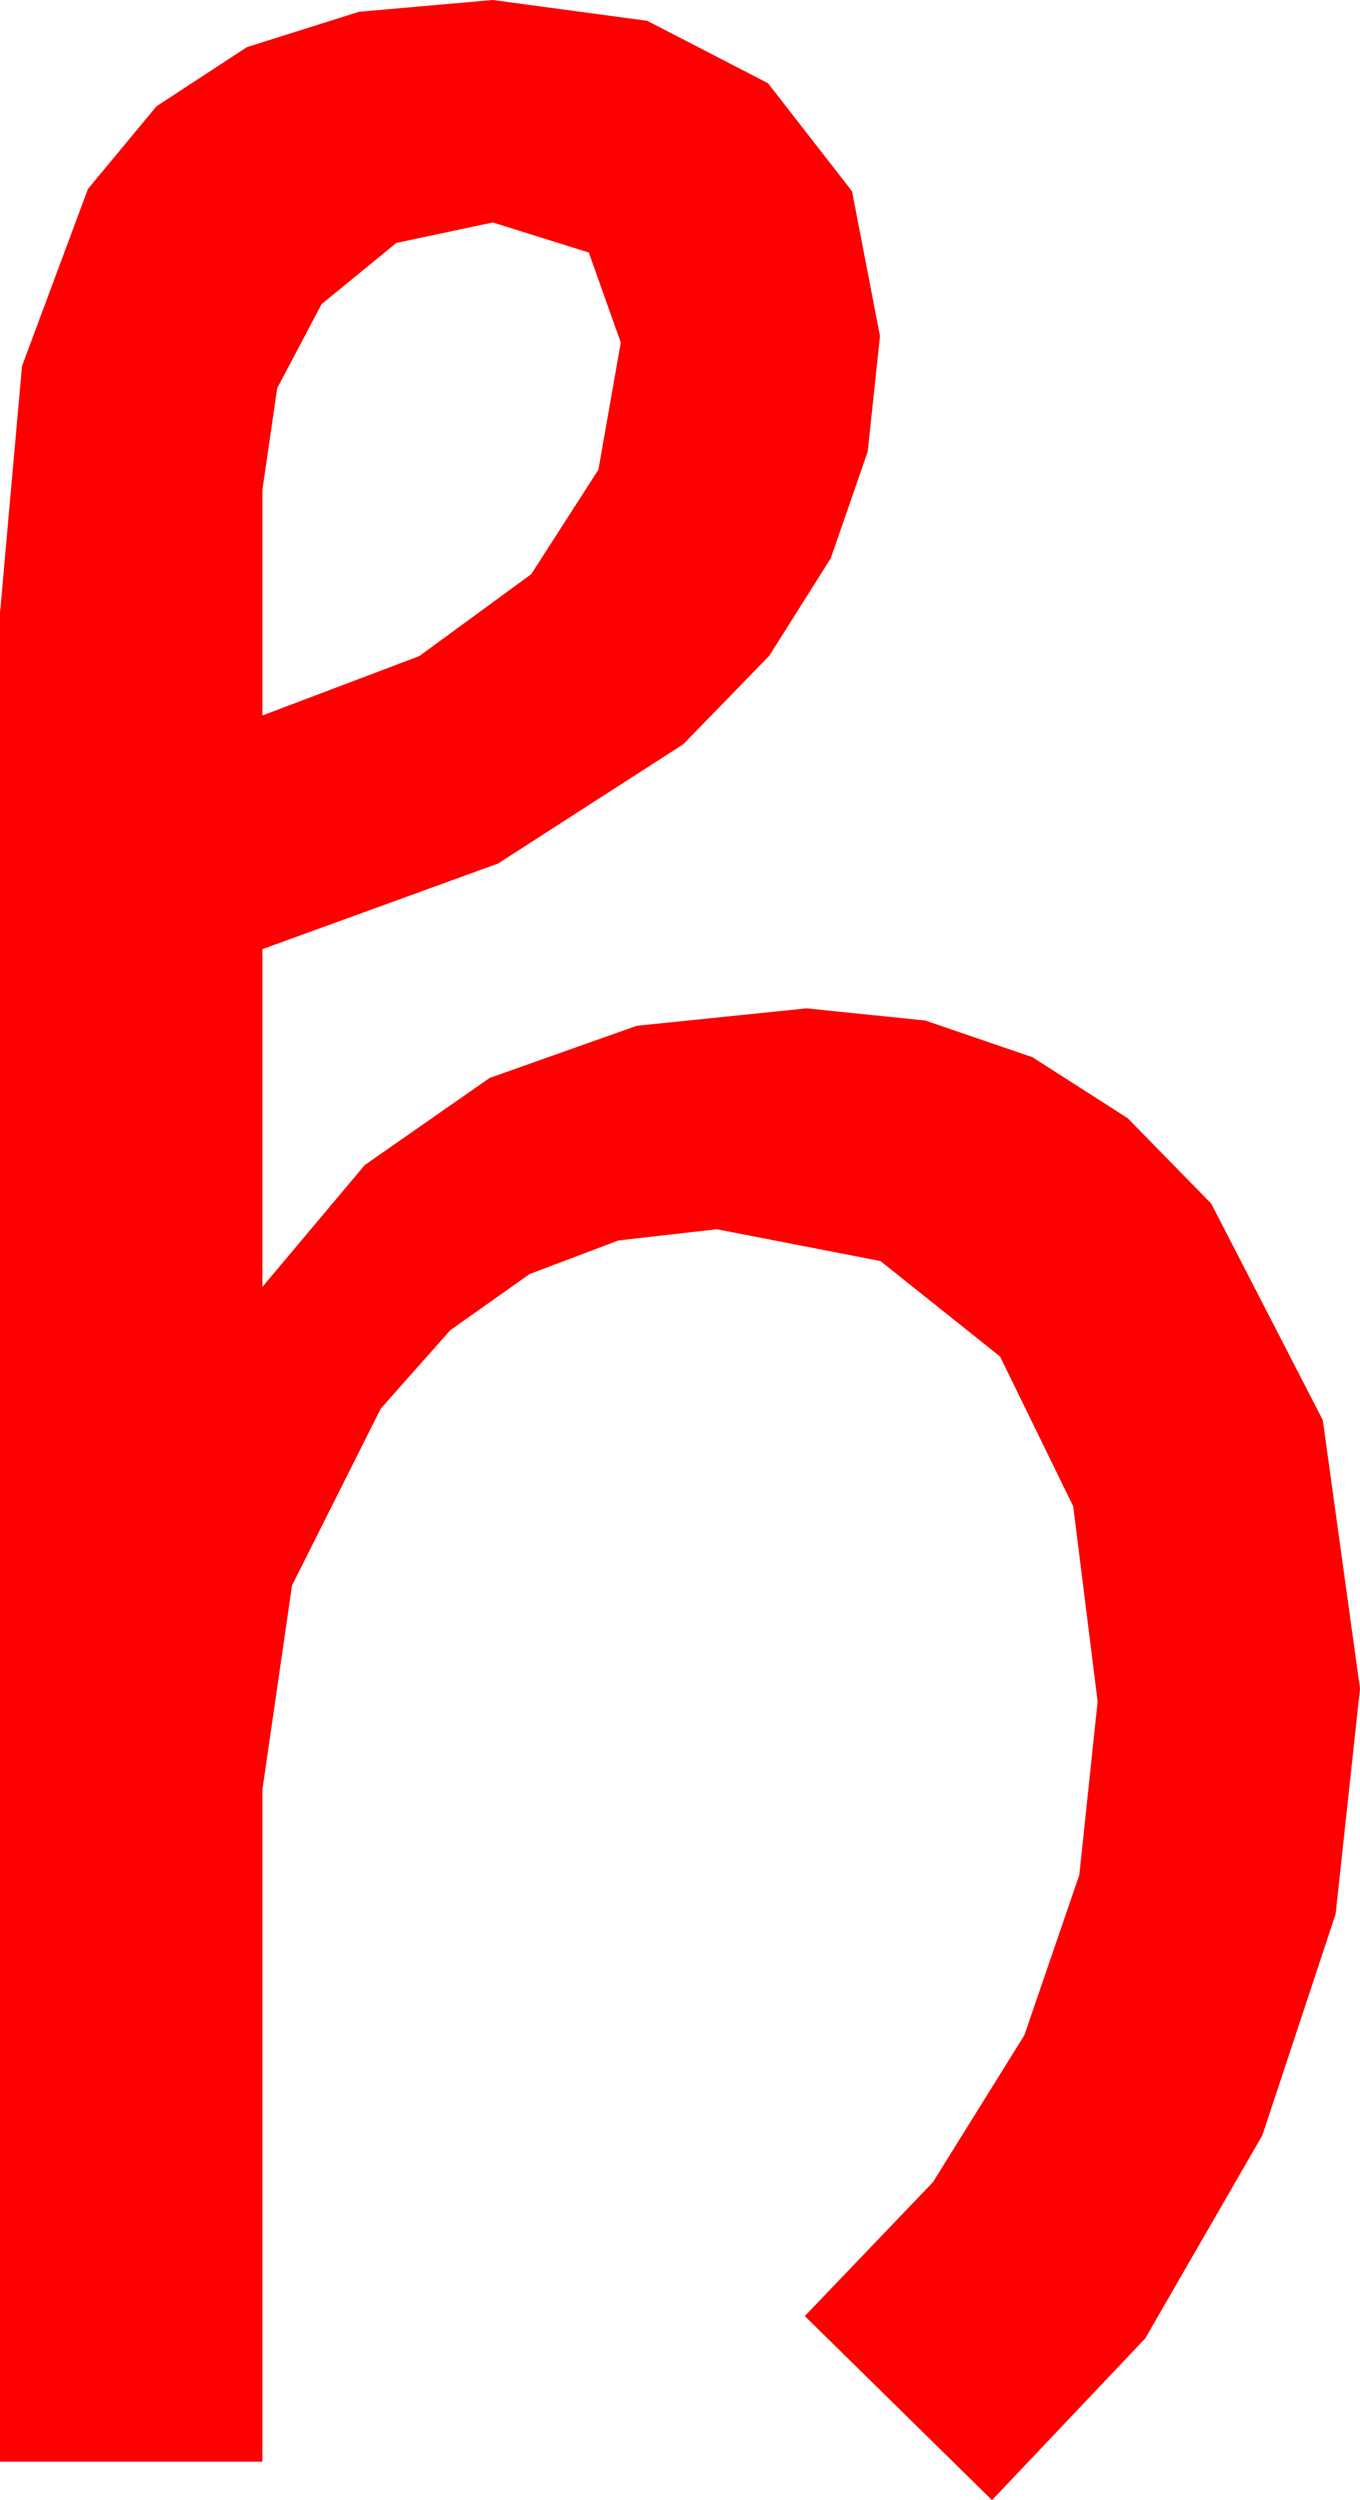 <?xml version="1.0" encoding="utf-8"?>
<!DOCTYPE svg PUBLIC "-//W3C//DTD SVG 1.1//EN" "http://www.w3.org/Graphics/SVG/1.1/DTD/svg11.dtd">
<svg width="24.902" height="45.762" xmlns="http://www.w3.org/2000/svg" xmlns:xlink="http://www.w3.org/1999/xlink" xmlns:xml="http://www.w3.org/XML/1998/namespace" version="1.1">
  <g>
    <g>
      <path style="fill:#FF0000;fill-opacity:1" d="M9.023,4.072L7.258,4.446 5.889,5.566 5.076,7.104 4.805,8.965 4.805,13.096 7.676,12.01 9.727,10.51 10.957,8.597 11.367,6.27 10.781,4.622 9.023,4.072z M9.023,0L11.851,0.381 14.062,1.523 15.601,3.501 16.113,6.152 15.888,8.267 15.212,10.217 14.086,12.003 12.51,13.623 9.119,15.806 4.805,17.373 4.805,23.555 6.68,21.324 8.965,19.731 11.66,18.776 14.766,18.457 16.943,18.68 18.904,19.351 20.649,20.468 22.178,22.031 24.221,25.994 24.902,30.908 24.456,35.032 23.115,39.082 20.969,42.803 18.164,45.762 14.736,42.393 17.082,39.943 18.757,37.251 19.763,34.318 20.098,31.143 19.651,27.572 18.311,24.829 16.121,23.082 13.125,22.5 11.323,22.705 9.697,23.32 8.247,24.346 6.973,25.781 5.347,29.019 4.805,32.754 4.805,45.059 0,45.059 0,11.221 0.403,6.702 1.611,3.457 2.866,1.945 4.519,0.864 6.572,0.216 9.023,0z" />
    </g>
  </g>
</svg>
